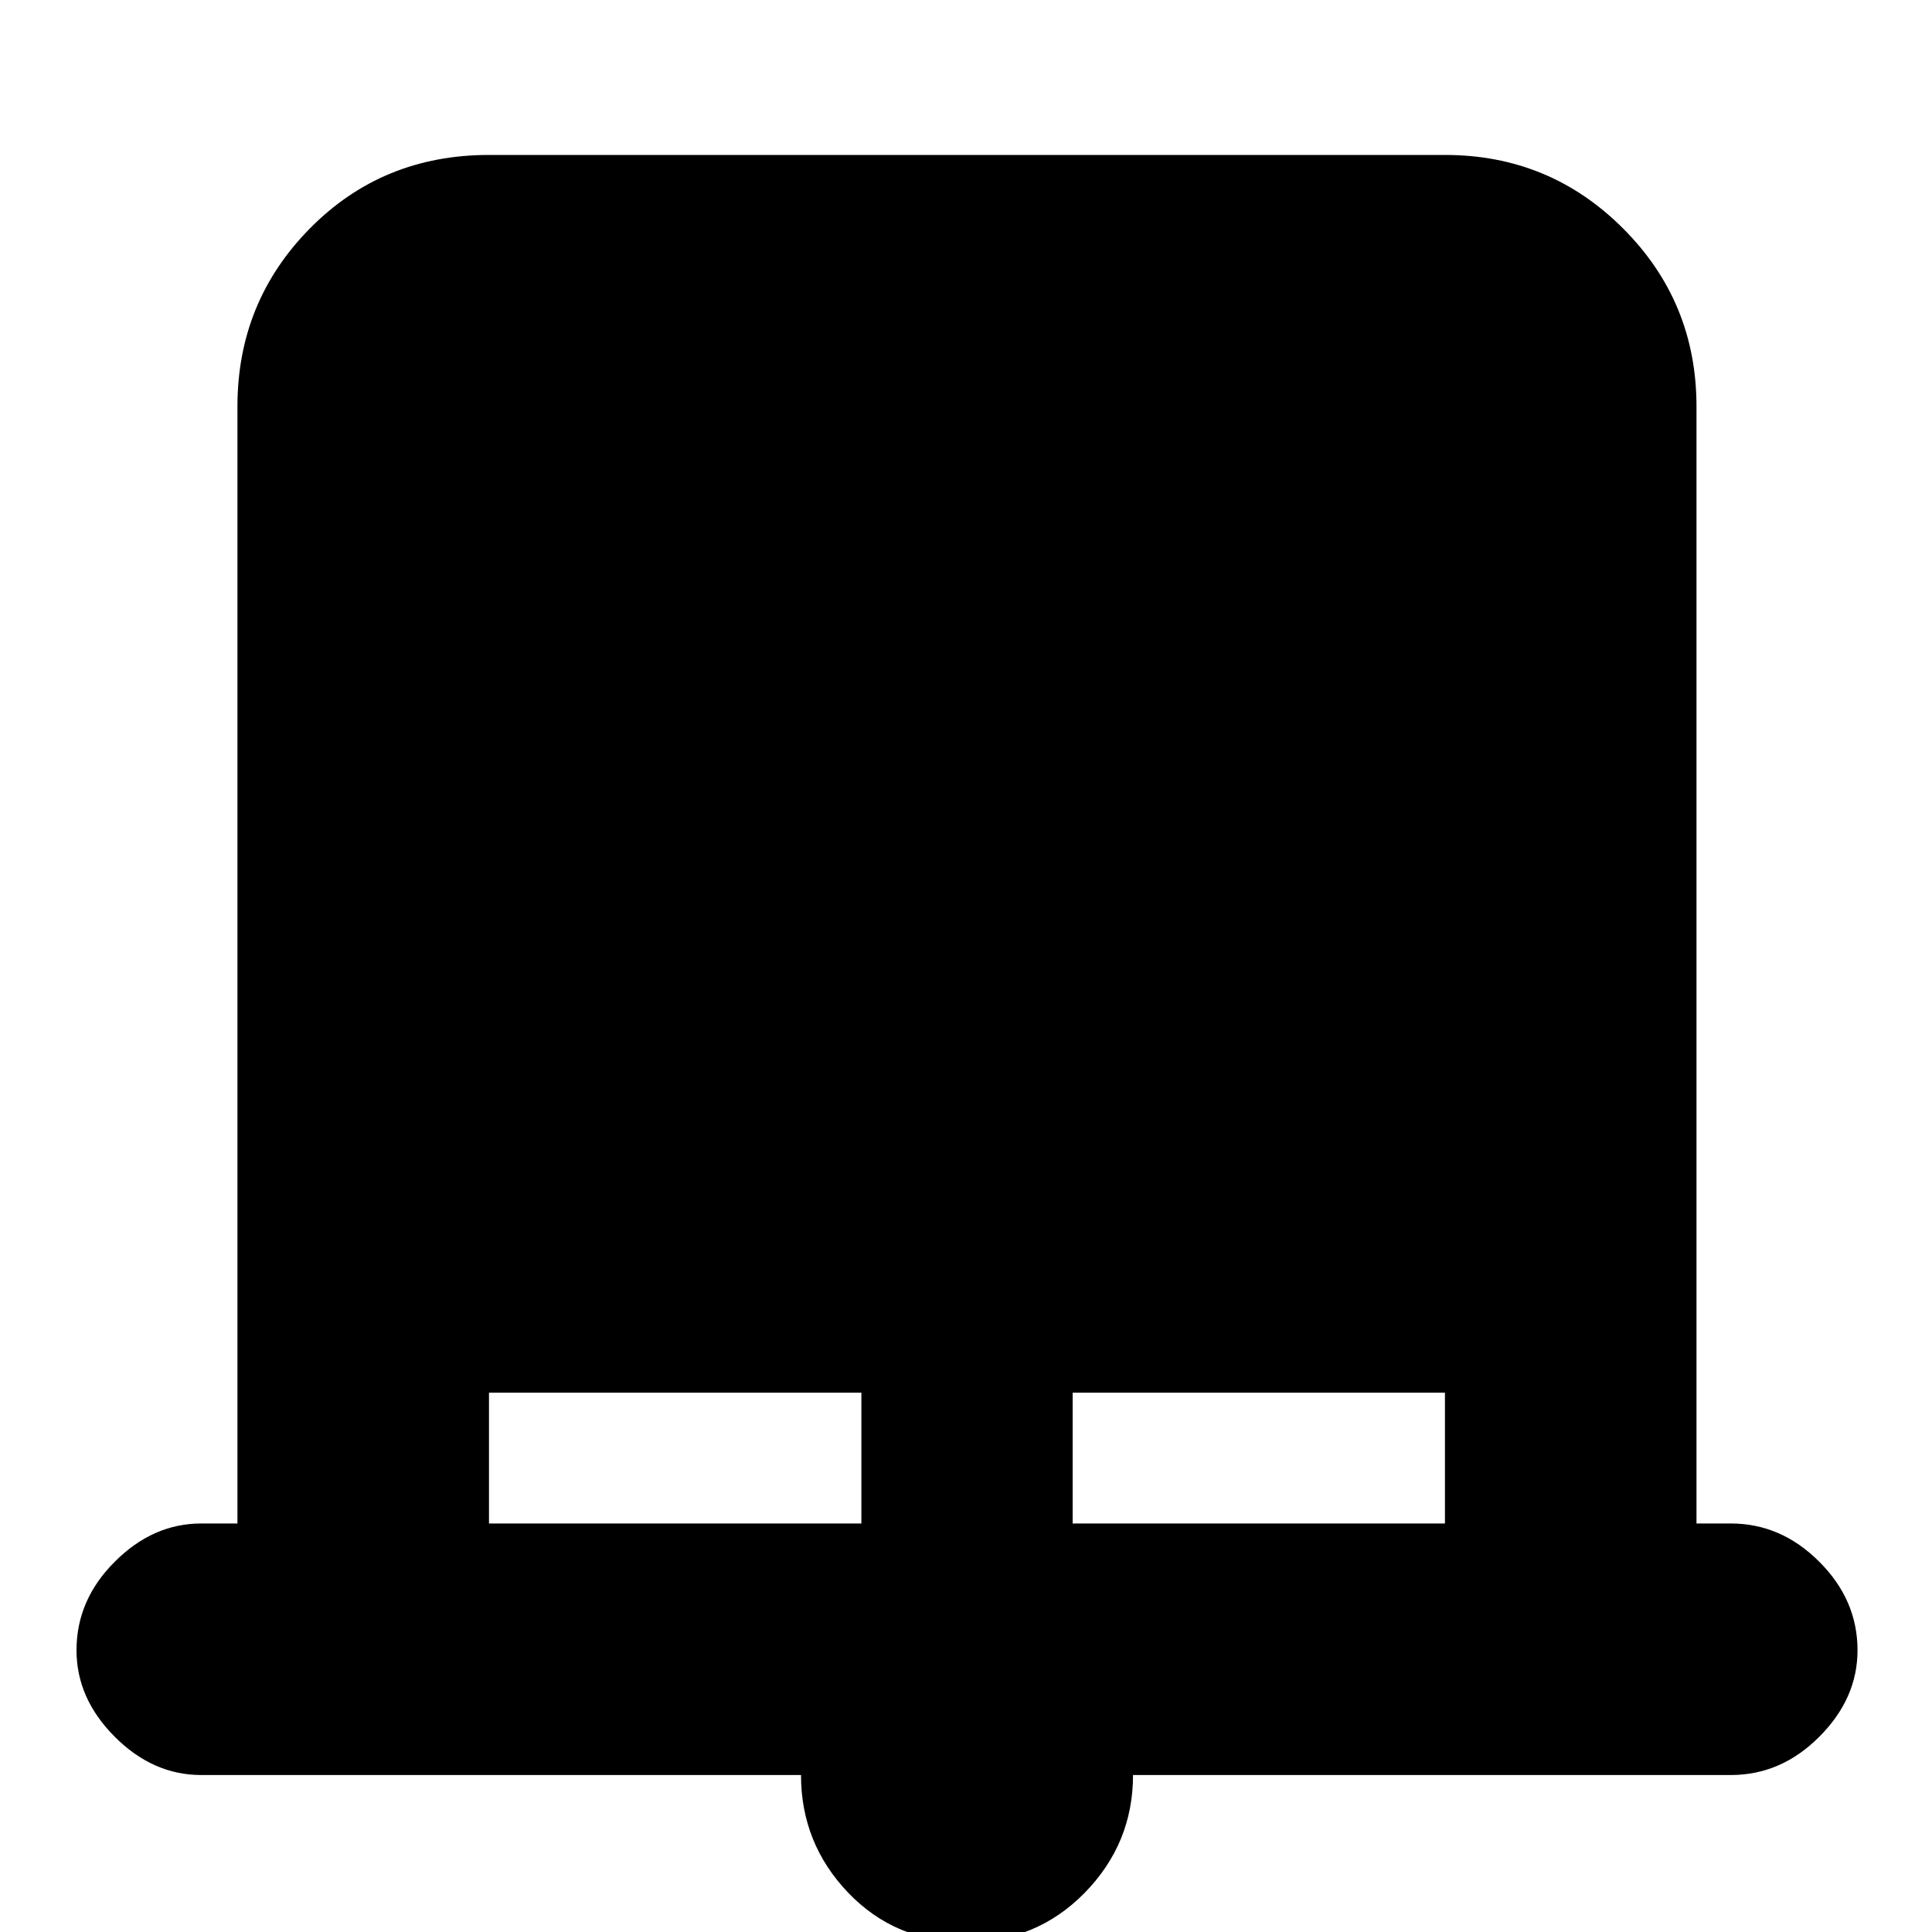 <svg xmlns="http://www.w3.org/2000/svg" height="20" width="20"><path d="M10 20.104q-.729 0-1.219-.51-.489-.511-.489-1.219H2.083q-.5 0-.895-.396-.396-.396-.396-.896 0-.521.396-.916.395-.396.895-.396h.375V4.208q0-1.083.75-1.843.75-.761 1.854-.761h9.896q1.084 0 1.844.761.76.76.76 1.843v11.563h.355q.521 0 .916.396.396.395.396.916 0 .5-.396.896-.395.396-.916.396h-6.188q0 .708-.5 1.219-.5.51-1.229.51Zm-4.938-4.333h3.855v-1.354H5.062Zm6.042 0h3.854v-1.354h-3.854Z"/></svg>